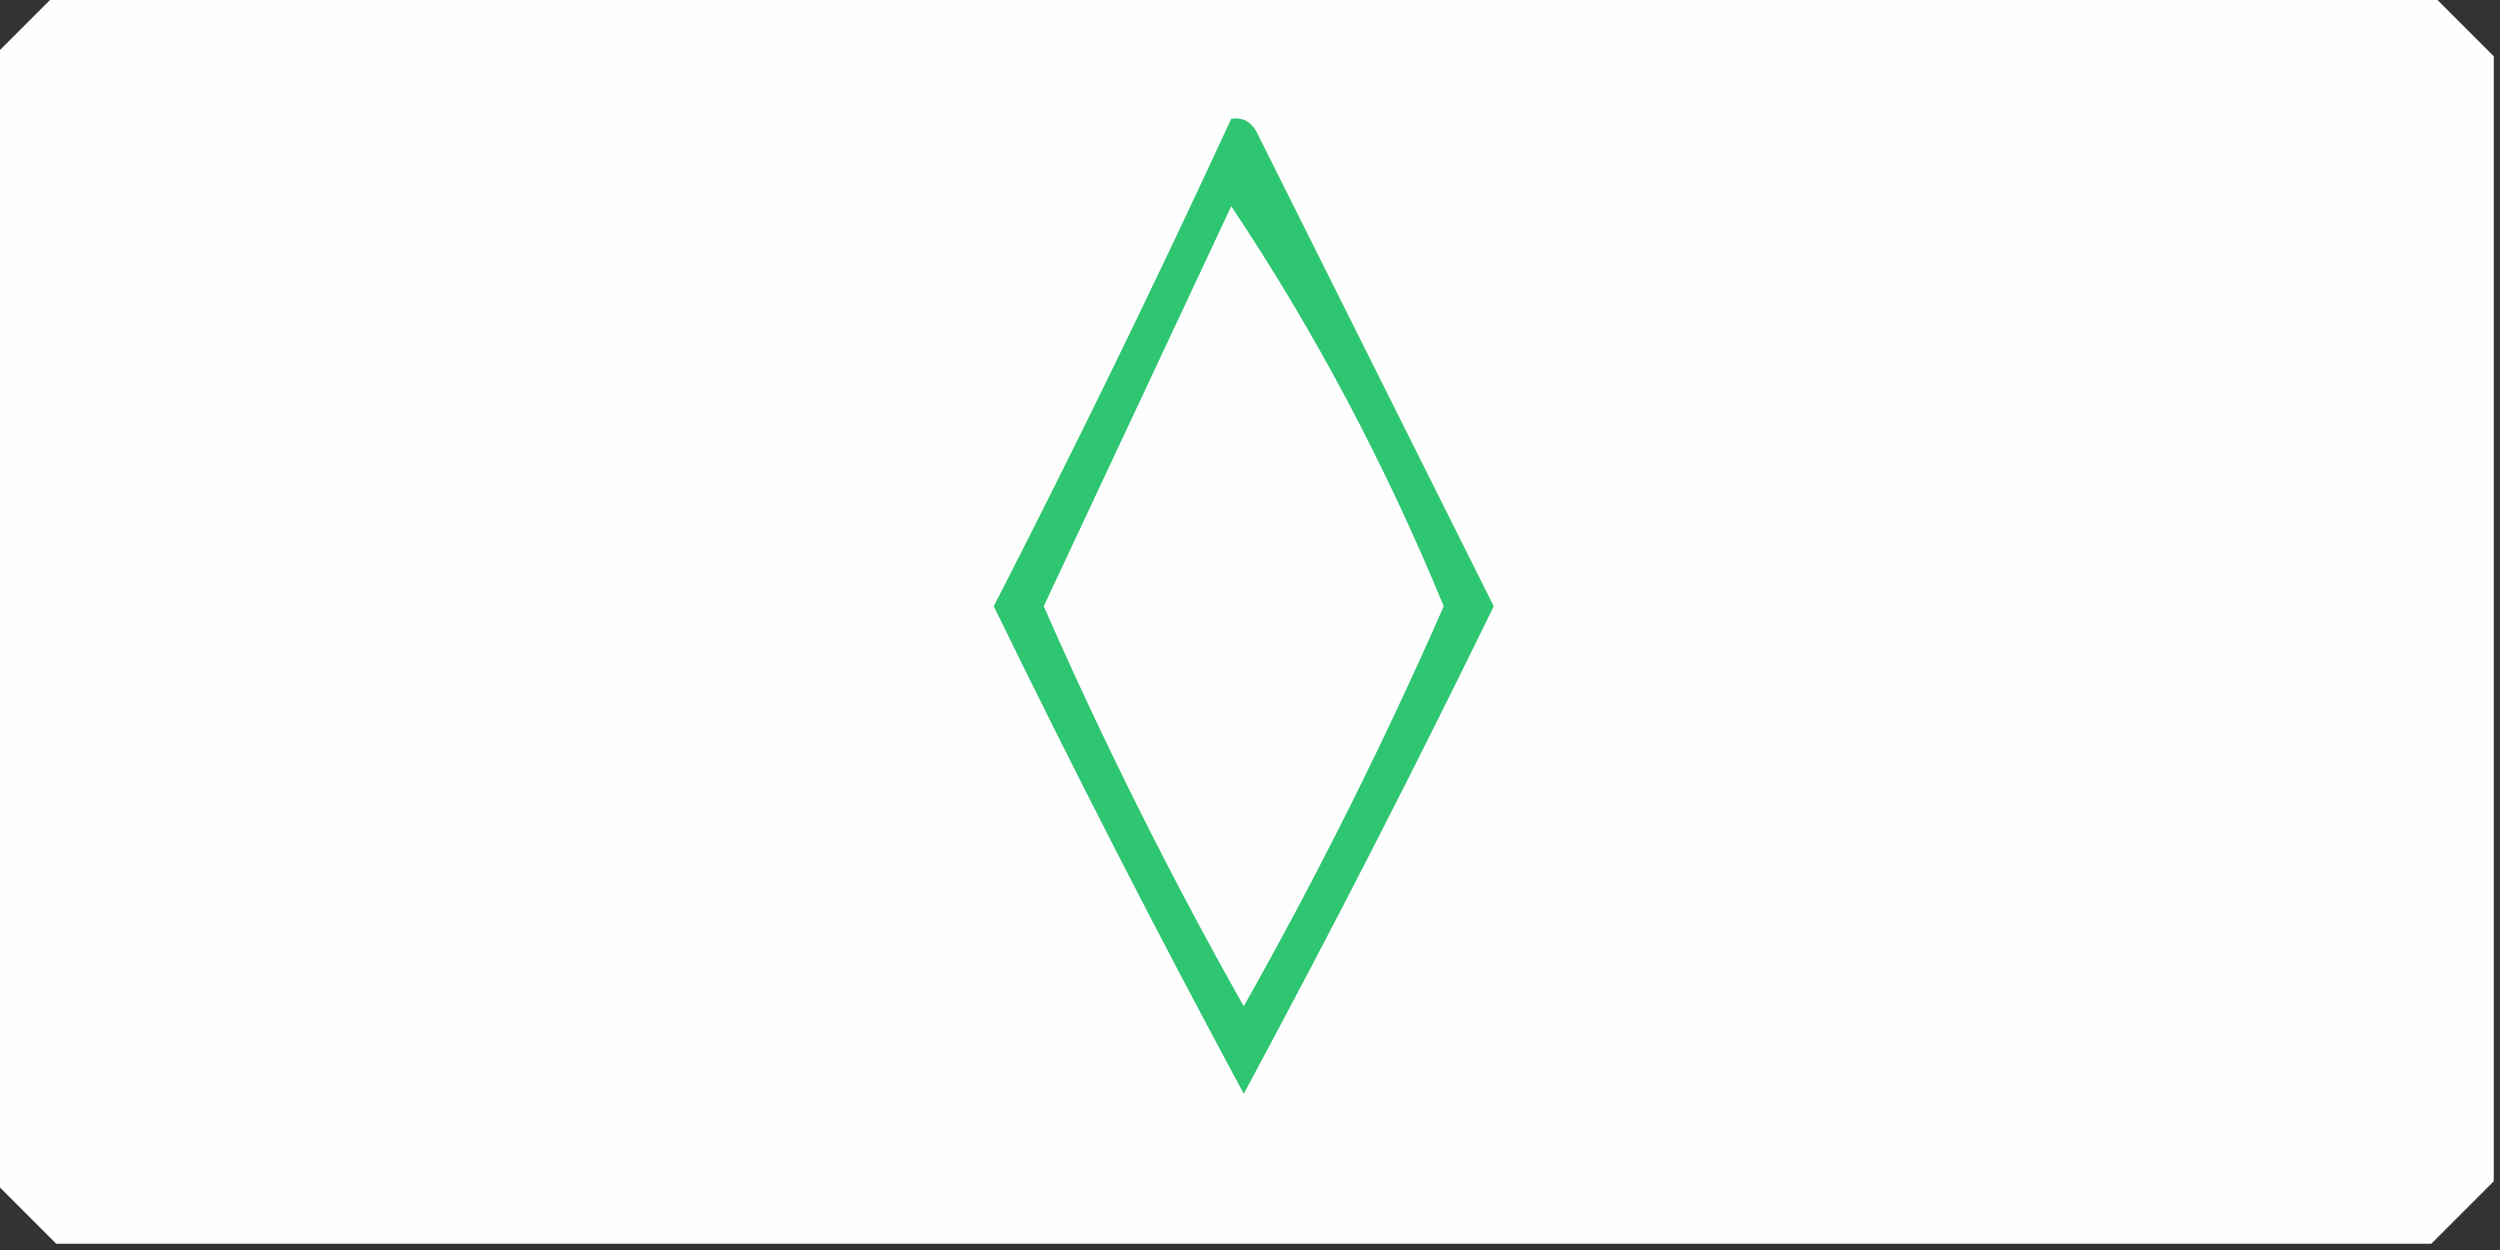 <?xml version="1.0" encoding="UTF-8"?>
<!DOCTYPE svg PUBLIC "-//W3C//DTD SVG 1.1//EN" "http://www.w3.org/Graphics/SVG/1.1/DTD/svg11.dtd">
<svg xmlns="http://www.w3.org/2000/svg" version="1.1" width="200px" height="100px" style="shape-rendering:geometricPrecision; text-rendering:geometricPrecision; image-rendering:optimizeQuality; fill-rule:evenodd; clip-rule:evenodd" xmlns:xlink="http://www.w3.org/1999/xlink">
<rect width="100%" height="100%" fill="#333333" stroke="none"/>
<g><path style="opacity:0.998" fill="#fefefe" d="M 4.5,-0.5 C 67.833,-0.5 131.167,-0.5 194.5,-0.5C 196.167,1.167 197.833,2.833 199.5,4.5C 199.5,34.5 199.5,64.5 199.5,94.5C 197.833,96.167 196.167,97.833 194.5,99.5C 131.167,99.5 67.833,99.5 4.5,99.5C 2.833,97.833 1.167,96.167 -0.5,94.5C -0.5,64.5 -0.5,34.5 -0.5,4.5C 1.167,2.833 2.833,1.167 4.5,-0.5 Z"/></g>
<g><path style="opacity:1" fill="#2fc672" d="M 98.5,9.5 C 99.376,9.369 100.043,9.702 100.5,10.5C 106.833,23.167 113.167,35.833 119.5,48.5C 113.089,61.656 106.422,74.656 99.5,87.5C 92.578,74.656 85.911,61.656 79.5,48.5C 86.117,35.601 92.45,22.601 98.5,9.5 Z"/></g>
<g><path style="opacity:1" fill="#fdfefd" d="M 98.5,16.5 C 105.145,26.446 110.811,37.113 115.5,48.5C 110.696,59.44 105.363,70.107 99.5,80.5C 93.637,70.107 88.303,59.44 83.5,48.5C 88.509,37.817 93.509,27.15 98.5,16.5 Z"/></g>
</svg>

